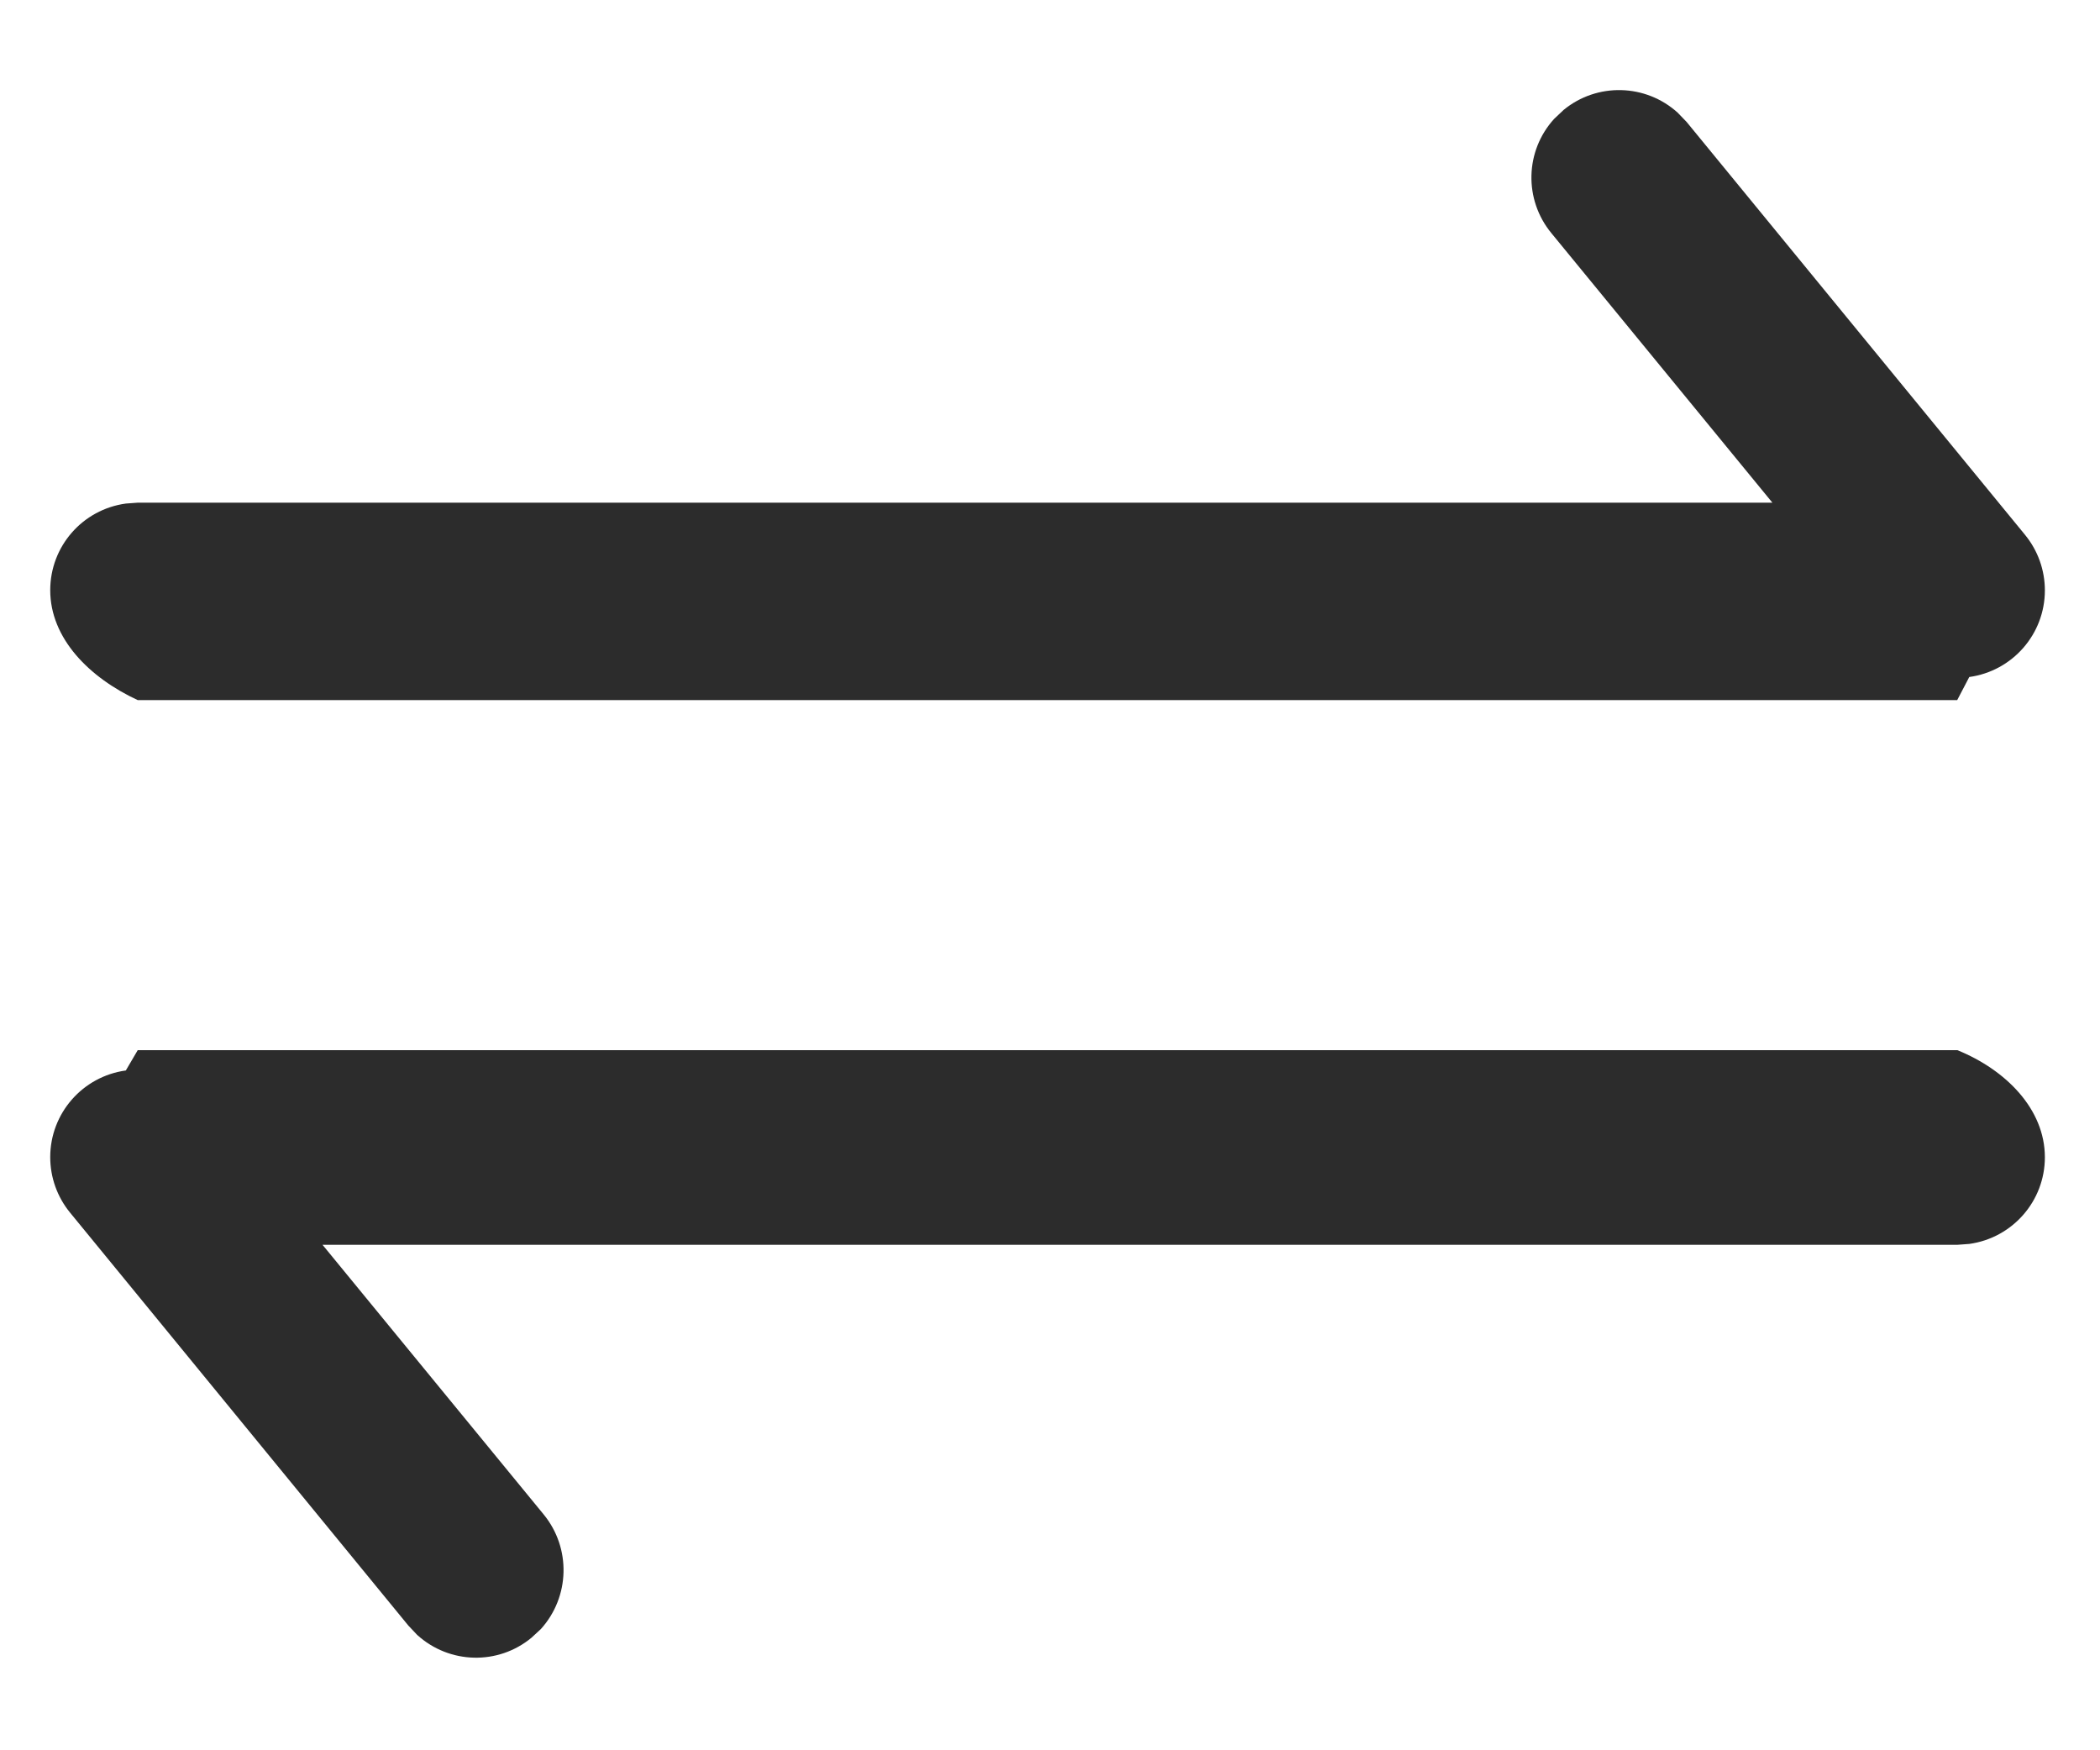 ﻿<?xml version="1.0" encoding="utf-8"?>
<svg version="1.1" xmlns:xlink="http://www.w3.org/1999/xlink" width="12px" height="10px" xmlns="http://www.w3.org/2000/svg">
  <g transform="matrix(1 0 0 1 -292 -153 )">
    <path d="M 8.881 0.679  L 8.935 0.628  C 9.126 0.471  9.404 0.478  9.587 0.644  L 9.638 0.697  L 11.571 3.055  C 11.645 3.145  11.685 3.257  11.685 3.373  C 11.685 3.623  11.5 3.834  11.253 3.868  L 11.184 4  L 0.787 4  C 0.511 3.872  0.287 3.648  0.287 3.372  C 0.287 3.122  0.471 2.911  0.719 2.877  L 0.787 2.872  L 10.128 2.872  L 8.865 1.332  C 8.707 1.14  8.714 0.862  8.881 0.679  Z M 3.091 9.307  L 3.037 9.357  C 2.846 9.515  2.568 9.508  2.384 9.341  L 2.333 9.287  L 0.401 6.929  C 0.327 6.839  0.287 6.727  0.287 6.611  C 0.287 6.361  0.472 6.15  0.719 6.116  L 0.787 6  L 11.185 6  C 11.461 6.112  11.685 6.336  11.685 6.612  C 11.685 6.862  11.5 7.073  11.253 7.107  L 11.185 7.112  L 1.843 7.112  L 3.107 8.653  C 3.264 8.845  3.257 9.123  3.091 9.307  Z " fill-rule="nonzero" fill="#2c2c2c" stroke="none" transform="matrix(1 0 0 1 292 153 )" />
  </g>
</svg>